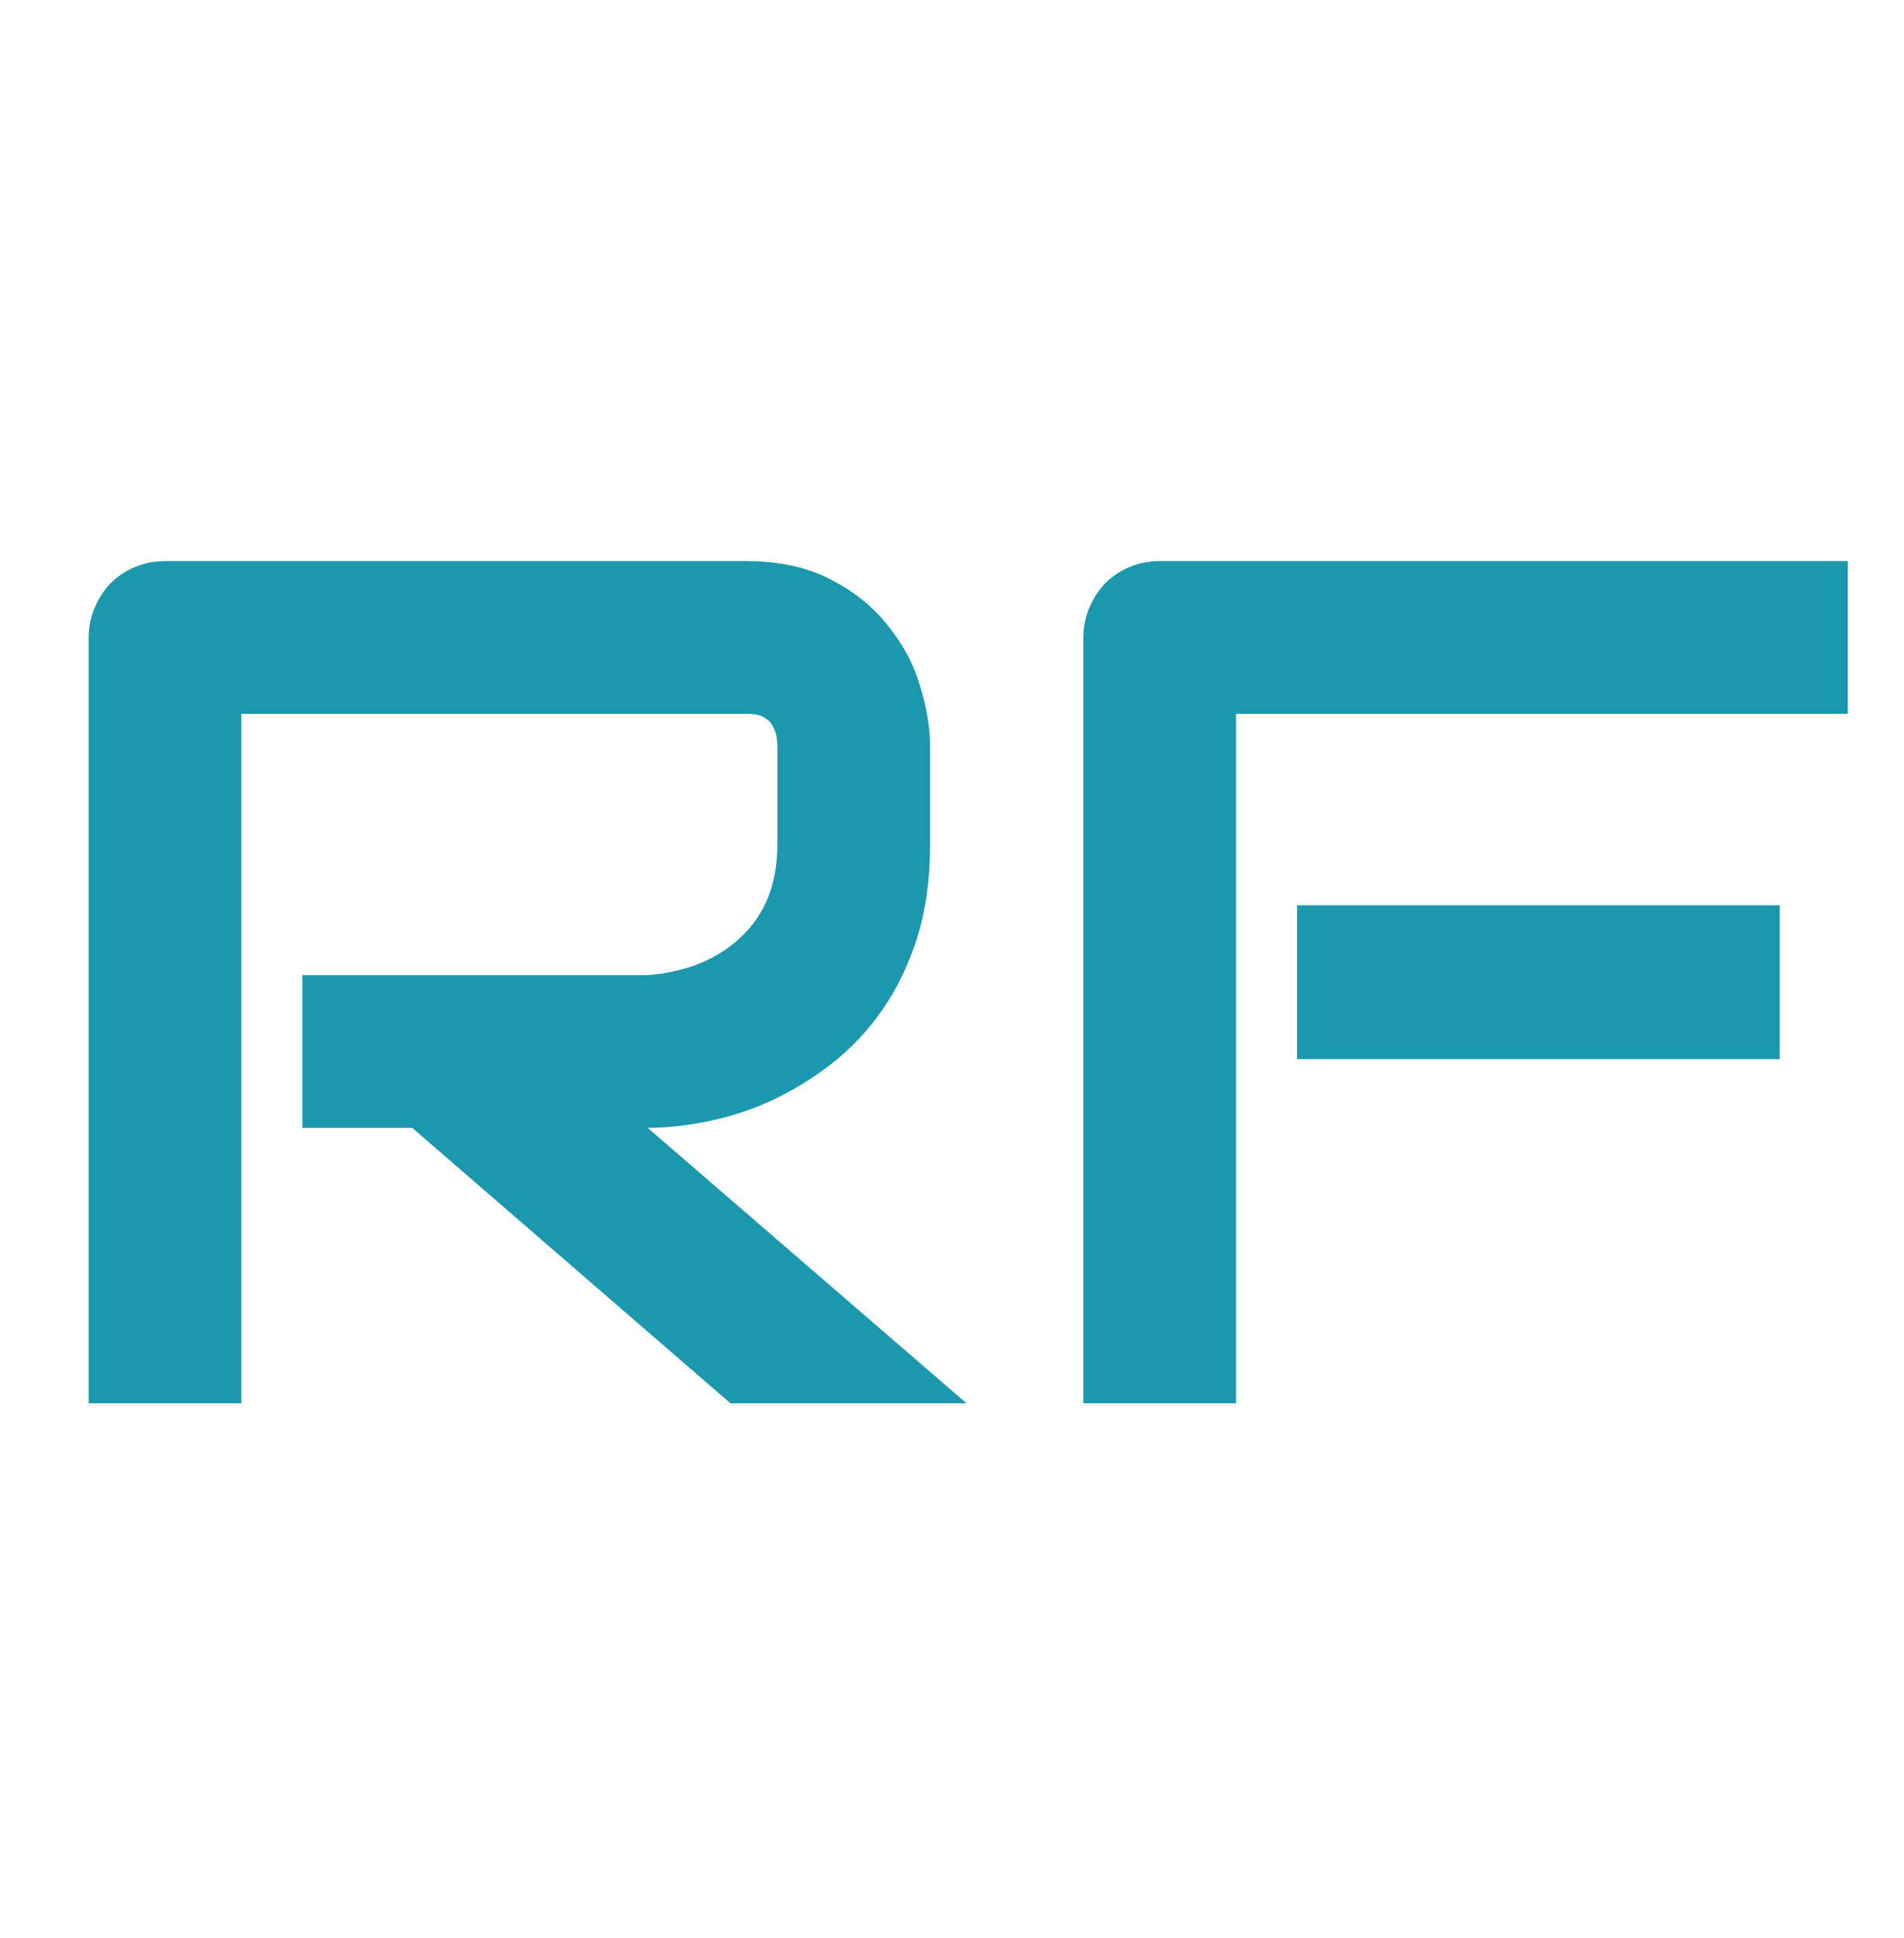 <svg width="57" height="58" viewBox="0 0 57 58" fill="none" xmlns="http://www.w3.org/2000/svg">
<g clip-path="url(#clip0_224_246)">
<path d="M27.844 25.266C27.844 26.309 27.715 27.24 27.457 28.061C27.199 28.881 26.848 29.607 26.402 30.24C25.969 30.861 25.465 31.395 24.891 31.84C24.316 32.285 23.713 32.654 23.08 32.947C22.459 33.228 21.826 33.434 21.182 33.562C20.549 33.691 19.951 33.756 19.389 33.756L28.934 42H21.867L12.34 33.756H9.053V29.186H19.389C19.963 29.139 20.484 29.021 20.953 28.834C21.434 28.635 21.844 28.371 22.184 28.043C22.535 27.715 22.805 27.322 22.992 26.865C23.18 26.396 23.273 25.863 23.273 25.266V22.383C23.273 22.125 23.238 21.932 23.168 21.803C23.109 21.662 23.027 21.562 22.922 21.504C22.828 21.434 22.723 21.393 22.605 21.381C22.5 21.369 22.4 21.363 22.307 21.363H7.225V42H2.654V19.096C2.654 18.779 2.713 18.48 2.83 18.199C2.947 17.918 3.105 17.672 3.305 17.461C3.516 17.25 3.762 17.086 4.043 16.969C4.324 16.852 4.629 16.793 4.957 16.793H22.307C23.326 16.793 24.188 16.98 24.891 17.355C25.594 17.719 26.162 18.182 26.596 18.744C27.041 19.295 27.357 19.893 27.545 20.537C27.744 21.182 27.844 21.785 27.844 22.348V25.266ZM53.279 31.699H38.83V27.094H53.279V31.699ZM55.318 21.363H37.002V42H32.432V19.096C32.432 18.779 32.49 18.48 32.607 18.199C32.725 17.918 32.883 17.672 33.082 17.461C33.293 17.25 33.539 17.086 33.82 16.969C34.102 16.852 34.406 16.793 34.734 16.793H55.318V21.363Z" fill="#1C98AE"/>
<path d="M81.791 21.363H71.719V42H67.148V21.363H57.059V16.793H81.791V21.363ZM103.096 29.291C103.096 29.924 102.984 30.609 102.762 31.348C102.539 32.074 102.176 32.754 101.672 33.387C101.18 34.008 100.529 34.529 99.721 34.951C98.924 35.373 97.951 35.584 96.803 35.584H88.559V31.242H96.803C97.424 31.242 97.904 31.055 98.244 30.68C98.584 30.293 98.754 29.818 98.754 29.256C98.754 28.658 98.561 28.189 98.174 27.85C97.799 27.51 97.342 27.34 96.803 27.34H88.559C87.938 27.34 87.457 27.533 87.117 27.92C86.777 28.295 86.607 28.764 86.607 29.326V35.707C86.607 36.316 86.795 36.791 87.17 37.131C87.557 37.471 88.031 37.641 88.594 37.641H96.803V42H88.559C87.926 42 87.24 41.889 86.502 41.666C85.775 41.443 85.096 41.086 84.463 40.594C83.842 40.09 83.32 39.44 82.898 38.643C82.477 37.834 82.266 36.855 82.266 35.707V29.291C82.266 28.658 82.377 27.979 82.6 27.252C82.822 26.514 83.18 25.834 83.672 25.213C84.176 24.58 84.826 24.053 85.623 23.631C86.432 23.209 87.41 22.998 88.559 22.998H96.803C97.436 22.998 98.115 23.109 98.842 23.332C99.58 23.555 100.26 23.918 100.881 24.422C101.514 24.914 102.041 25.564 102.463 26.373C102.885 27.17 103.096 28.143 103.096 29.291ZM124.576 42H112.184C111.551 42 110.859 41.889 110.109 41.666C109.359 41.443 108.662 41.08 108.018 40.576C107.385 40.06 106.852 39.398 106.418 38.59C105.996 37.77 105.785 36.768 105.785 35.584V29.396C105.785 28.963 105.832 28.506 105.926 28.025C106.031 27.545 106.189 27.07 106.4 26.602C106.611 26.121 106.881 25.664 107.209 25.23C107.549 24.797 107.953 24.416 108.422 24.088C108.902 23.76 109.453 23.496 110.074 23.297C110.695 23.098 111.398 22.998 112.184 22.998H124.576V27.568H112.184C111.586 27.568 111.129 27.721 110.812 28.025C110.508 28.33 110.355 28.799 110.355 29.432V35.584C110.355 36.182 110.514 36.639 110.83 36.955C111.146 37.272 111.609 37.43 112.219 37.43H124.576V42ZM149.484 42H144.914V29.396C144.914 28.799 144.762 28.348 144.457 28.043C144.152 27.727 143.695 27.568 143.086 27.568H134.842V22.998H143.086C143.52 22.998 143.977 23.051 144.457 23.156C144.938 23.25 145.412 23.402 145.881 23.613C146.361 23.824 146.818 24.1 147.252 24.439C147.686 24.768 148.066 25.172 148.395 25.652C148.723 26.121 148.986 26.666 149.186 27.287C149.385 27.908 149.484 28.611 149.484 29.396V42ZM132.996 42H128.426V14.965H132.996V42Z" fill="black"/>
</g>
<defs>
<clipPath id="clip0_224_246">
<rect width="57" height="58" fill="white"/>
</clipPath>
</defs>
</svg>
